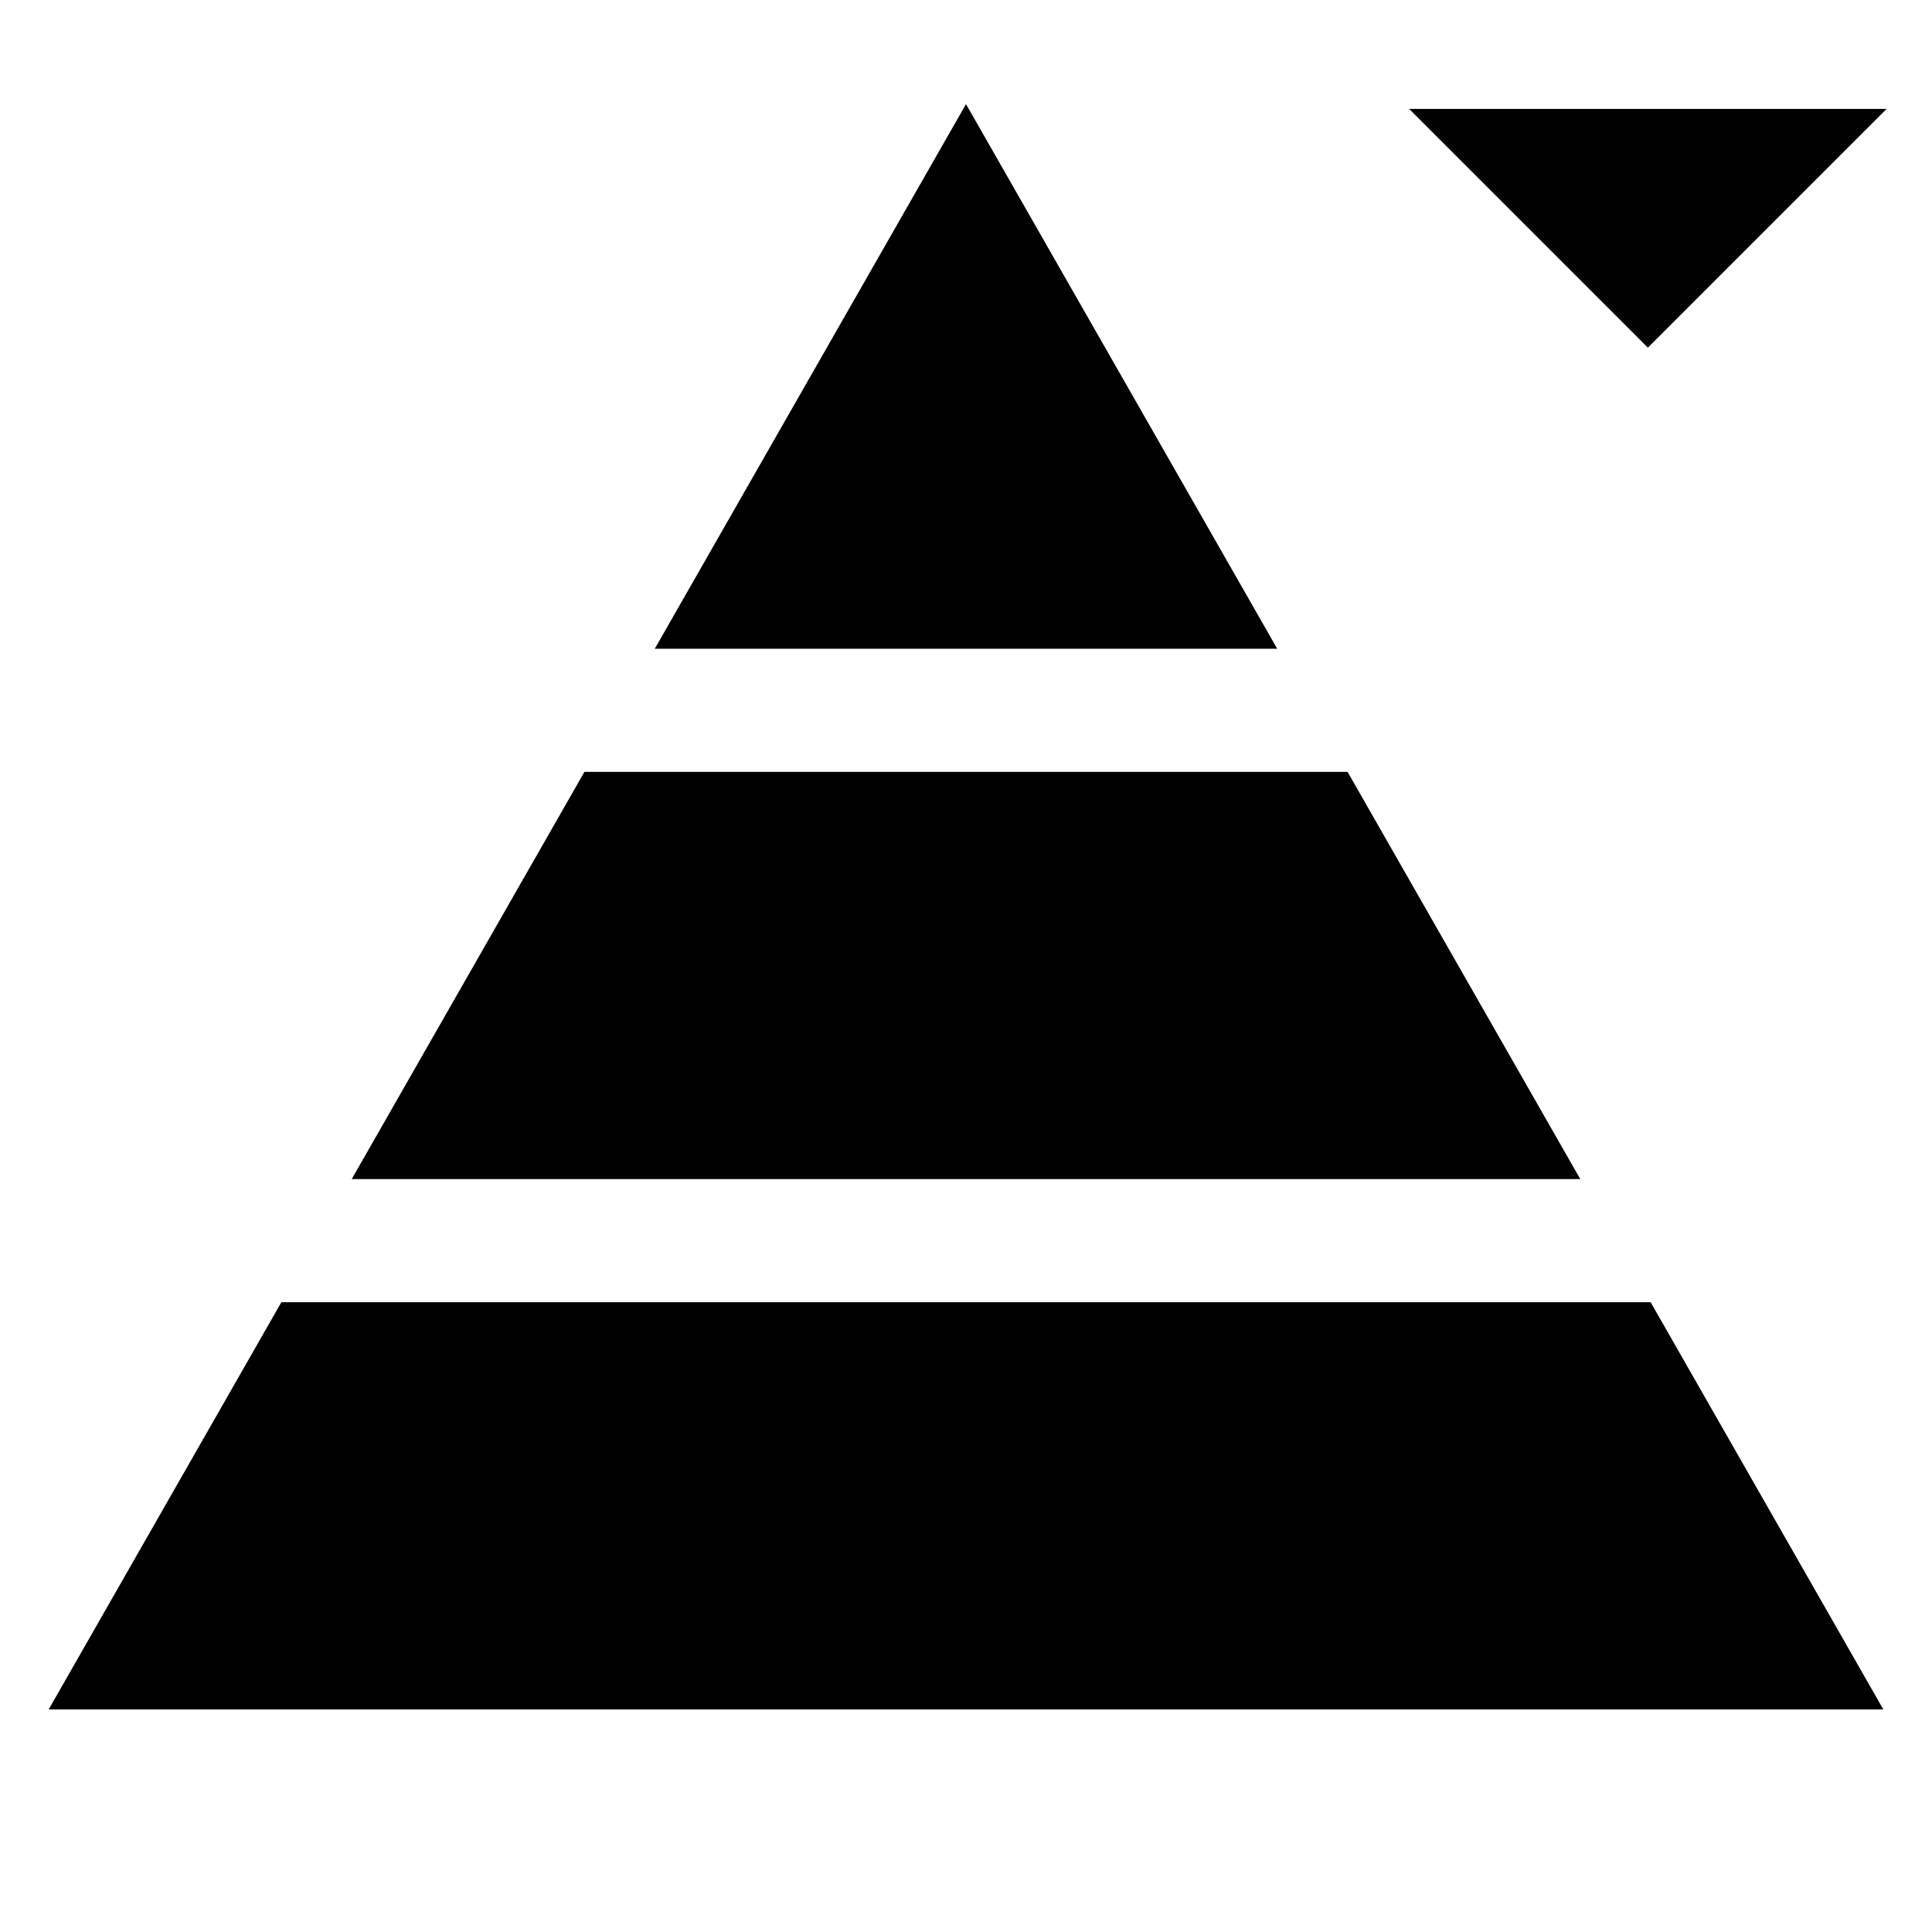 <?xml version="1.0" standalone="no"?>
<!DOCTYPE svg PUBLIC "-//W3C//DTD SVG 1.1//EN"
"http://www.w3.org/Graphics/SVG/1.1/DTD/svg11.dtd">
<svg	xmlns="http://www.w3.org/2000/svg"
	xmlns:xlink="http://www.w3.org/1999/xlink"
	width="1em" height="1em"
	viewBox="0 0 102 102">
<g style="stroke-width: .5; stroke-linejoin: miter">
<g style="stroke: black; fill: black">
<path d="M 99,6 h -24 l 12,12 z"/>
<path d="M 3,90 h 96 l -12,-21 h -72 z"/>
<path d="M 19,62 h 64 l -12,-21 h -40 z"/>
<path d="M 35,34 h 32 l -16,-28 z"/>
</g>
</g>
</svg>
